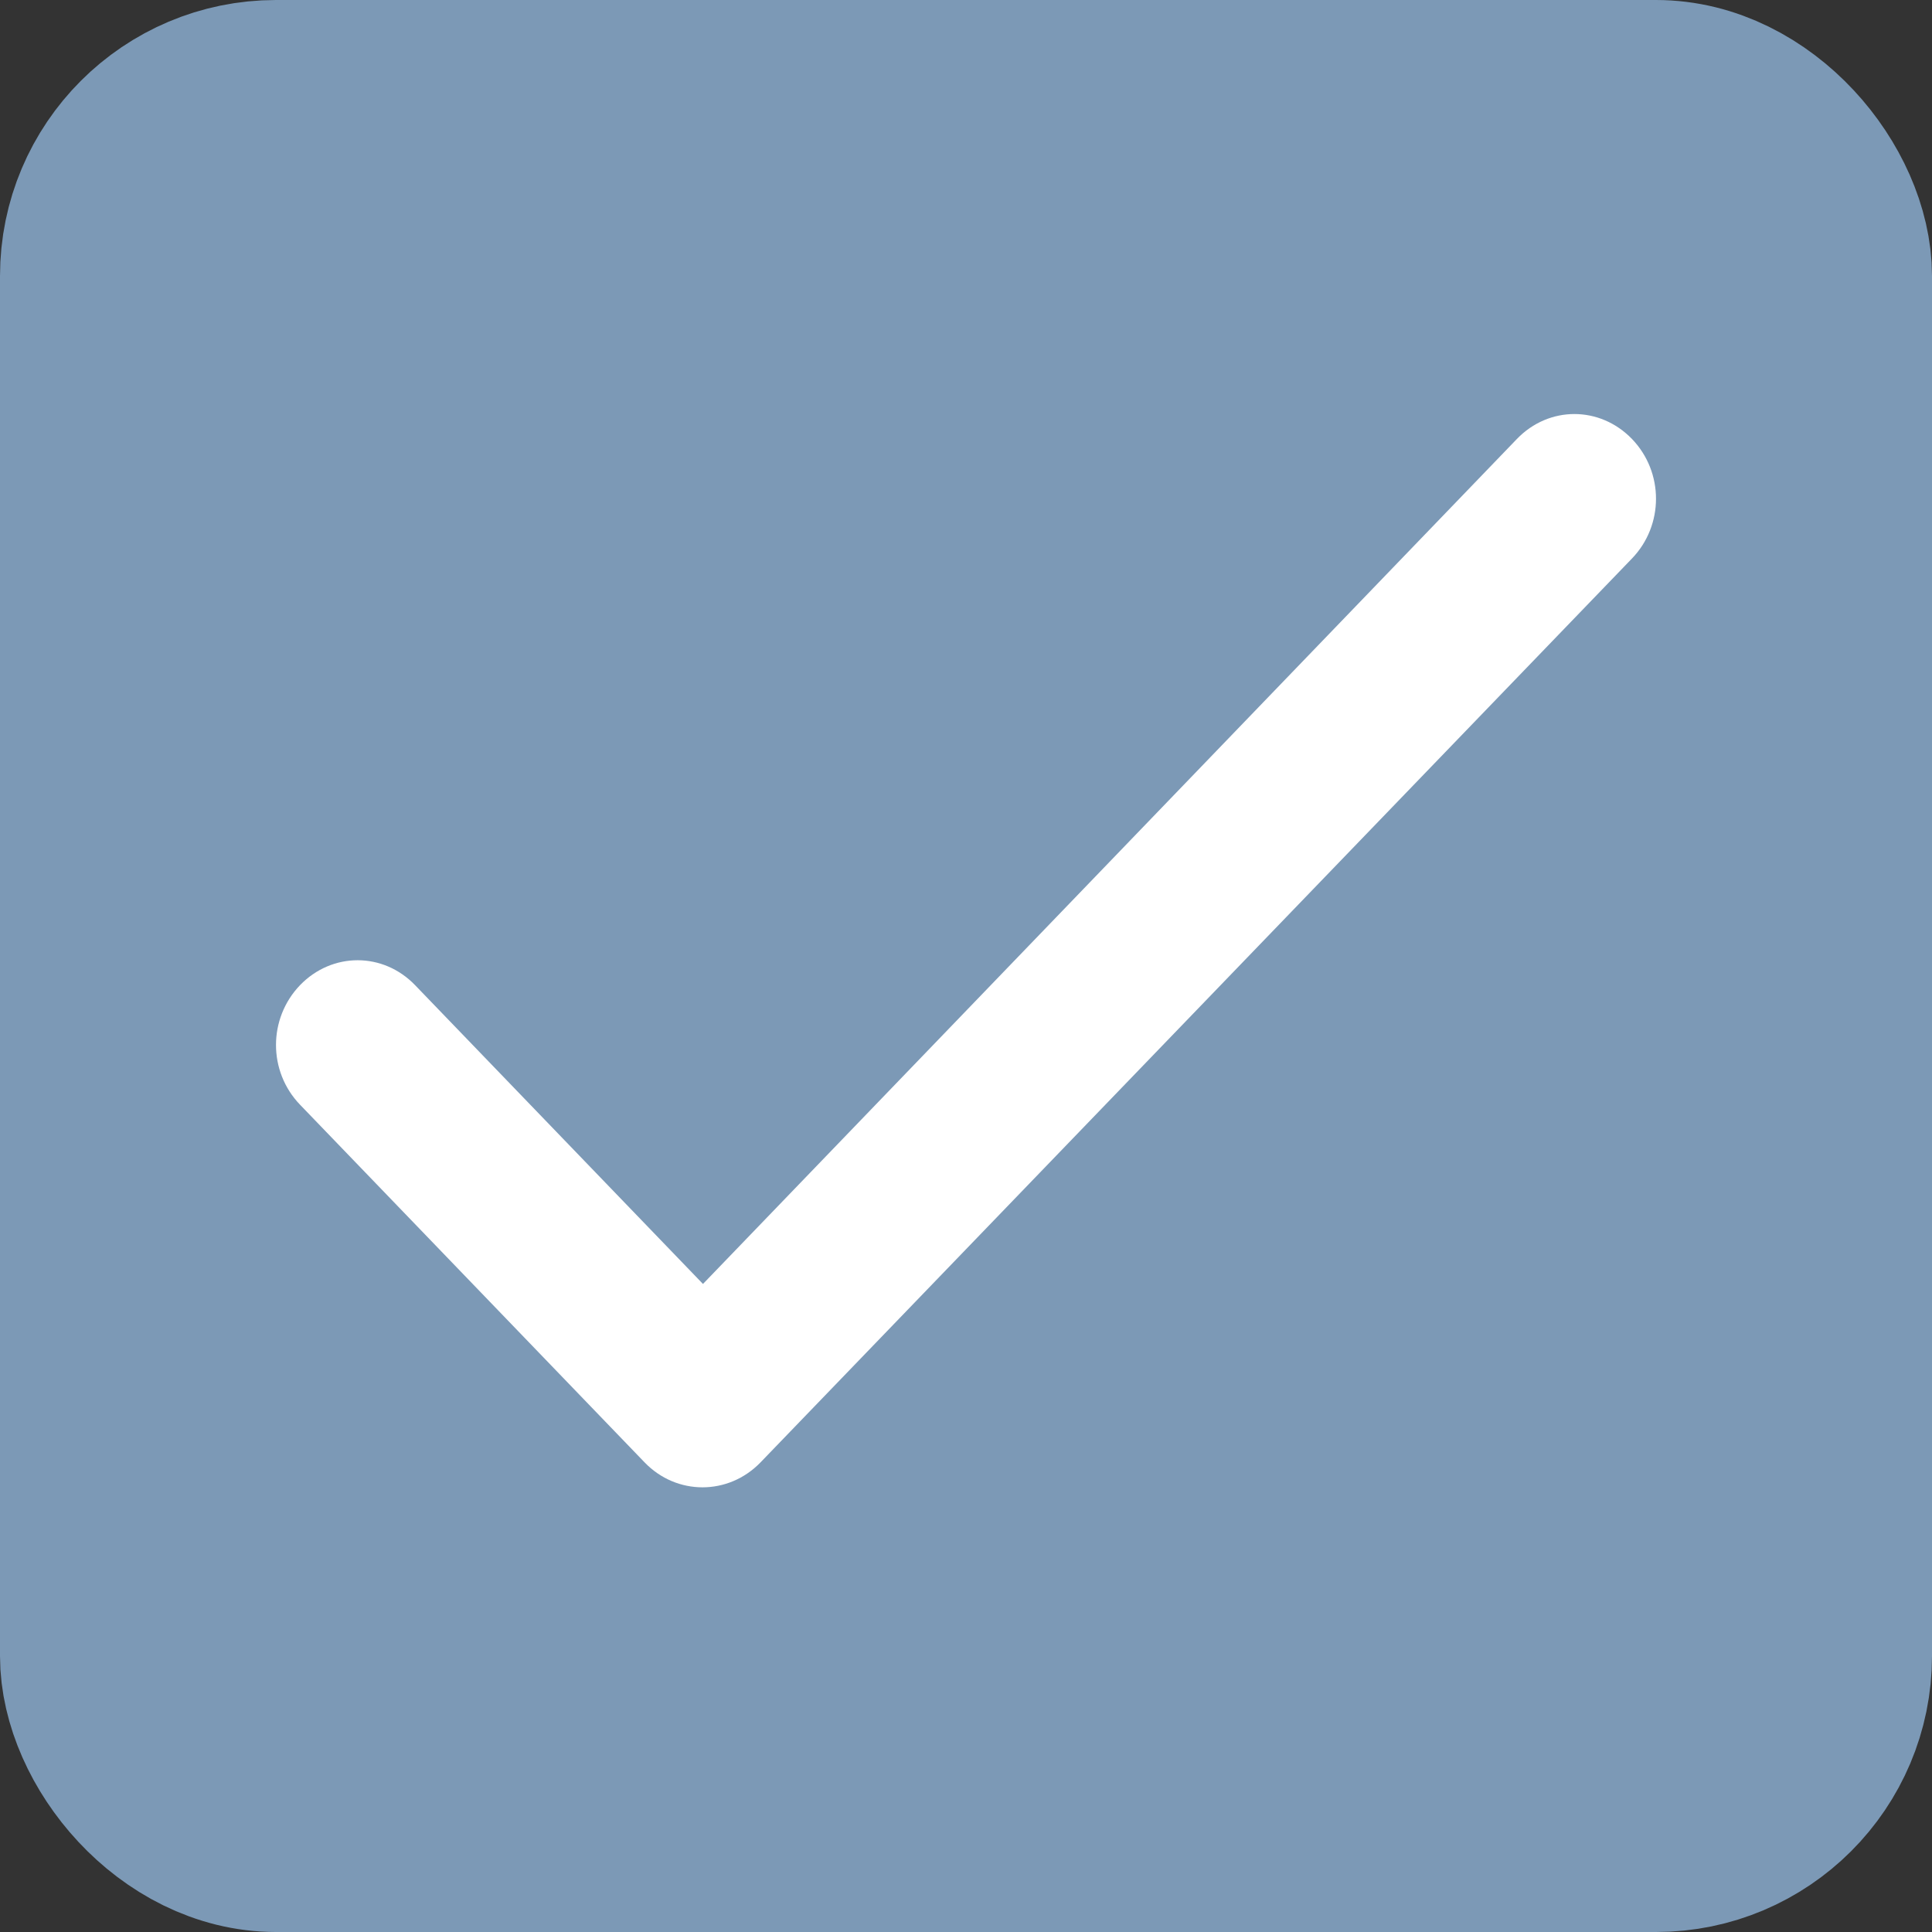 <svg width="14" height="14" viewBox="0 0 14 14" fill="none" xmlns="http://www.w3.org/2000/svg">
<rect x="0" y="0" width="14" height="14" fill="#333333" stroke="none"/>
<rect x="0.75" y="0.75" width="12.5" height="12.5" rx="1.25" fill="#7C99B6" stroke="#7C99B6" stroke-width="1.5"/>
<path d="M5.094 9.304L3.008 7.139C2.776 6.898 2.407 6.898 2.174 7.139C1.942 7.381 1.942 7.764 2.174 8.005L4.671 10.597C4.903 10.838 5.278 10.838 5.511 10.597L11.826 4.047C12.058 3.806 12.058 3.422 11.826 3.181C11.593 2.94 11.224 2.94 10.992 3.181L5.094 9.304Z" fill="white"/>
</svg>